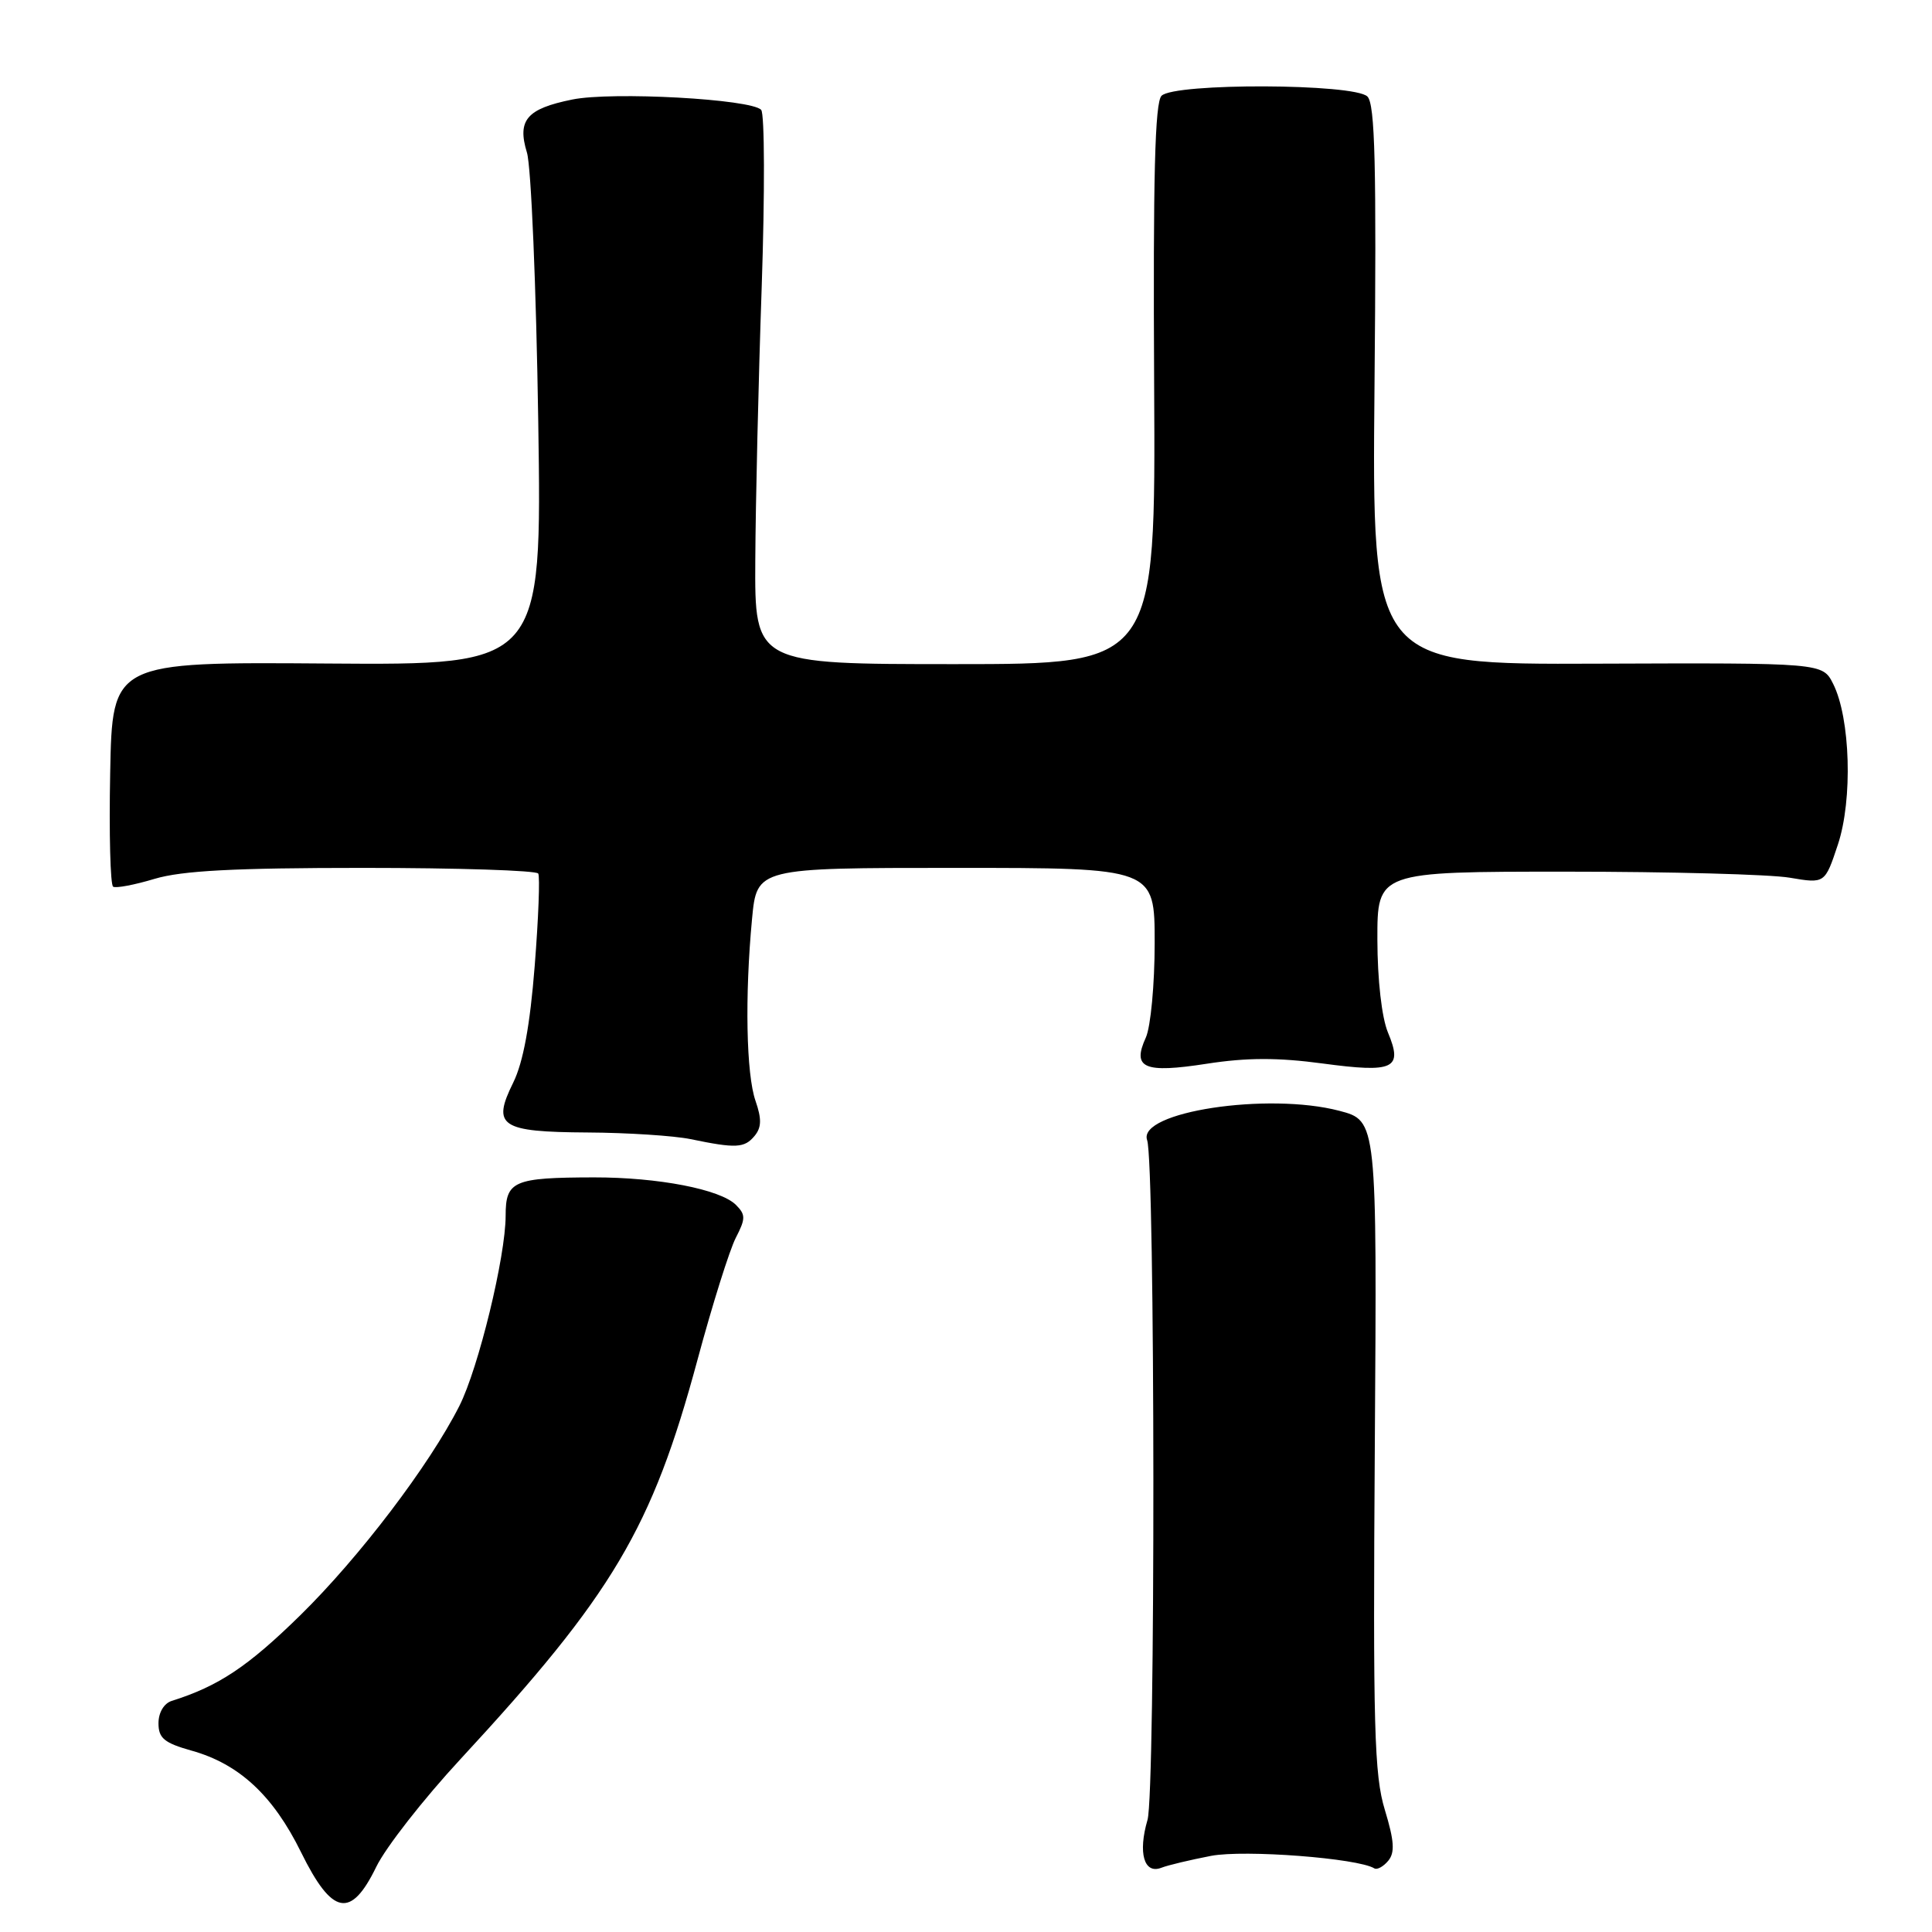<?xml version="1.0" encoding="UTF-8" standalone="no"?>
<!DOCTYPE svg PUBLIC "-//W3C//DTD SVG 1.1//EN" "http://www.w3.org/Graphics/SVG/1.1/DTD/svg11.dtd" >
<svg xmlns="http://www.w3.org/2000/svg" xmlns:xlink="http://www.w3.org/1999/xlink" version="1.1" viewBox="0 0 256 256">
 <g >
 <path fill="currentColor"
d=" M 49.86 247.36 C 51.10 244.80 56.11 238.39 61.00 233.11 C 81.22 211.25 86.39 202.54 92.42 180.19 C 94.39 172.87 96.68 165.59 97.50 164.01 C 98.81 161.47 98.81 160.95 97.51 159.65 C 95.44 157.59 87.22 156.00 78.70 156.01 C 68.03 156.03 67.00 156.48 67.00 161.08 C 67.00 166.49 63.40 181.28 60.87 186.29 C 56.89 194.16 47.62 206.35 39.77 214.05 C 32.84 220.84 28.97 223.42 22.75 225.38 C 21.72 225.71 21.00 226.93 21.00 228.34 C 21.00 230.32 21.76 230.95 25.39 231.97 C 31.69 233.73 36.19 237.91 39.89 245.43 C 44.02 253.81 46.49 254.29 49.86 247.36 Z  M 160.48 245.91 C 164.91 245.07 179.93 246.22 182.11 247.57 C 182.47 247.79 183.30 247.34 183.95 246.56 C 184.85 245.47 184.75 243.94 183.50 239.82 C 182.09 235.20 181.92 228.87 182.17 191.50 C 182.46 148.50 182.46 148.50 177.48 147.19 C 168.00 144.70 150.70 147.33 152.00 151.07 C 153.07 154.14 153.12 237.51 152.05 241.15 C 150.77 245.53 151.59 248.37 153.88 247.49 C 154.77 247.14 157.74 246.44 160.48 245.91 Z  M 99.98 150.52 C 100.91 149.40 100.94 148.27 100.11 145.87 C 98.88 142.34 98.68 132.02 99.65 121.75 C 100.29 115.00 100.29 115.00 126.64 115.00 C 153.00 115.00 153.00 115.00 153.00 124.95 C 153.00 130.44 152.47 136.06 151.83 137.48 C 149.97 141.55 151.59 142.24 159.91 140.95 C 165.20 140.13 169.33 140.12 175.27 140.92 C 184.72 142.19 185.92 141.62 183.91 136.81 C 183.09 134.84 182.52 129.85 182.51 124.50 C 182.50 115.50 182.50 115.50 207.50 115.50 C 221.25 115.50 234.59 115.86 237.15 116.30 C 241.81 117.09 241.81 117.09 243.53 111.91 C 245.51 105.96 245.19 95.16 242.90 90.61 C 241.50 87.83 241.50 87.83 211.65 87.94 C 181.79 88.06 181.79 88.06 182.13 51.07 C 182.40 21.87 182.20 13.80 181.19 12.79 C 179.46 11.06 155.63 10.97 153.91 12.69 C 153.03 13.57 152.78 23.45 152.93 50.94 C 153.13 88.00 153.13 88.00 126.56 88.00 C 100.00 88.00 100.00 88.00 100.08 74.25 C 100.12 66.69 100.50 50.38 100.93 38.00 C 101.35 25.62 101.32 15.08 100.86 14.56 C 99.58 13.13 81.11 12.11 75.82 13.19 C 69.79 14.41 68.51 15.91 69.82 20.21 C 70.38 22.02 71.05 38.04 71.32 55.81 C 71.81 88.13 71.81 88.13 43.35 87.92 C 14.88 87.71 14.88 87.71 14.60 102.40 C 14.44 110.47 14.62 117.26 14.99 117.49 C 15.36 117.72 17.83 117.25 20.49 116.45 C 24.10 115.37 31.05 115.00 48.10 115.00 C 60.63 115.00 71.08 115.34 71.32 115.75 C 71.56 116.16 71.35 121.67 70.85 128.00 C 70.23 135.86 69.33 140.75 68.01 143.44 C 65.15 149.22 66.29 149.99 77.87 150.06 C 83.17 150.09 89.30 150.49 91.50 150.94 C 97.53 152.19 98.64 152.13 99.98 150.52 Z "/>
</g>
</svg>